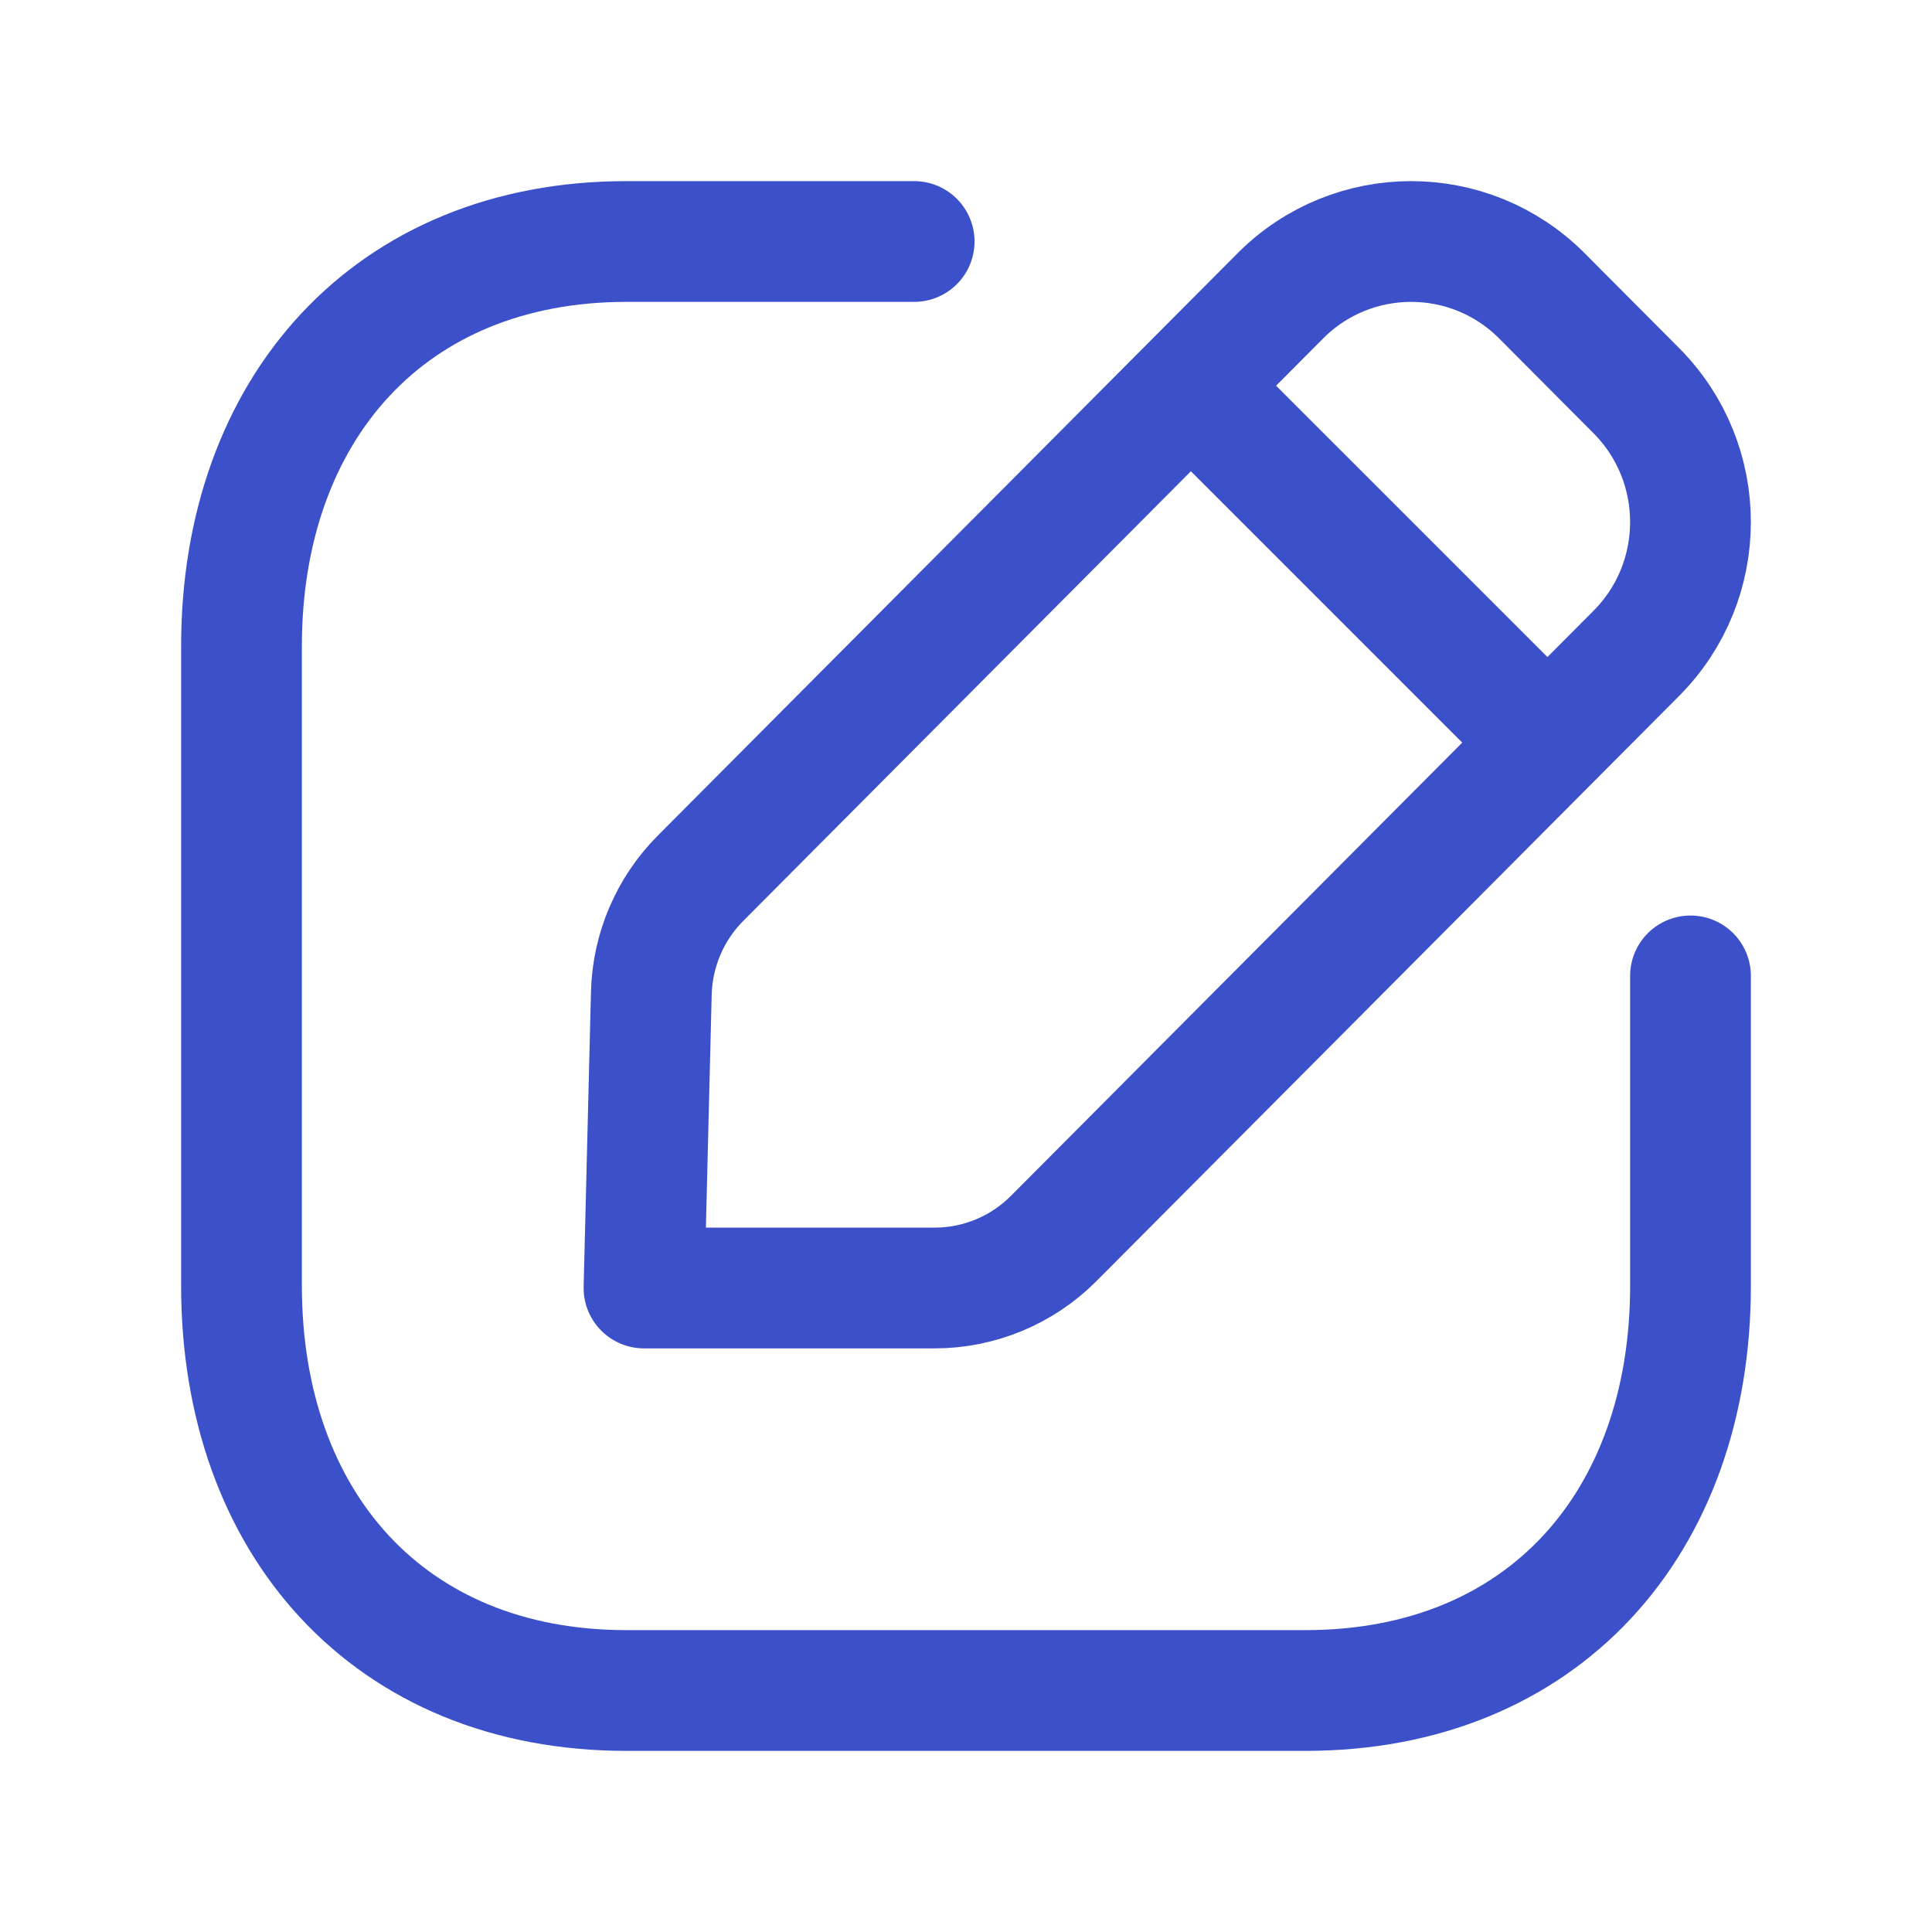 <svg width="24" height="24" viewBox="0 0 24 24" fill="none" xmlns="http://www.w3.org/2000/svg">
<path d="M11.356 3H7.782C4.843 3 3 5.081 3 8.027V15.973C3 18.919 4.834 21 7.782 21H16.217C19.166 21 21 18.919 21 15.973V12.123" stroke="#3B50C9" stroke-width="1.5" stroke-linecap="round" stroke-linejoin="round"/>
<path fill-rule="evenodd" clip-rule="evenodd" d="M8.703 10.909L15.905 3.675C16.802 2.775 18.257 2.775 19.154 3.675L20.327 4.853C21.224 5.754 21.224 7.216 20.327 8.116L13.09 15.384C12.698 15.778 12.166 16 11.61 16H8L8.091 12.341C8.104 11.803 8.323 11.29 8.703 10.909Z" stroke="#3B50C9" stroke-width="1.5" stroke-linecap="round" stroke-linejoin="round"/>
<path d="M15 5L19 9" stroke="#3B50C9" stroke-width="1.5" stroke-linecap="round" stroke-linejoin="round"/>
</svg>
